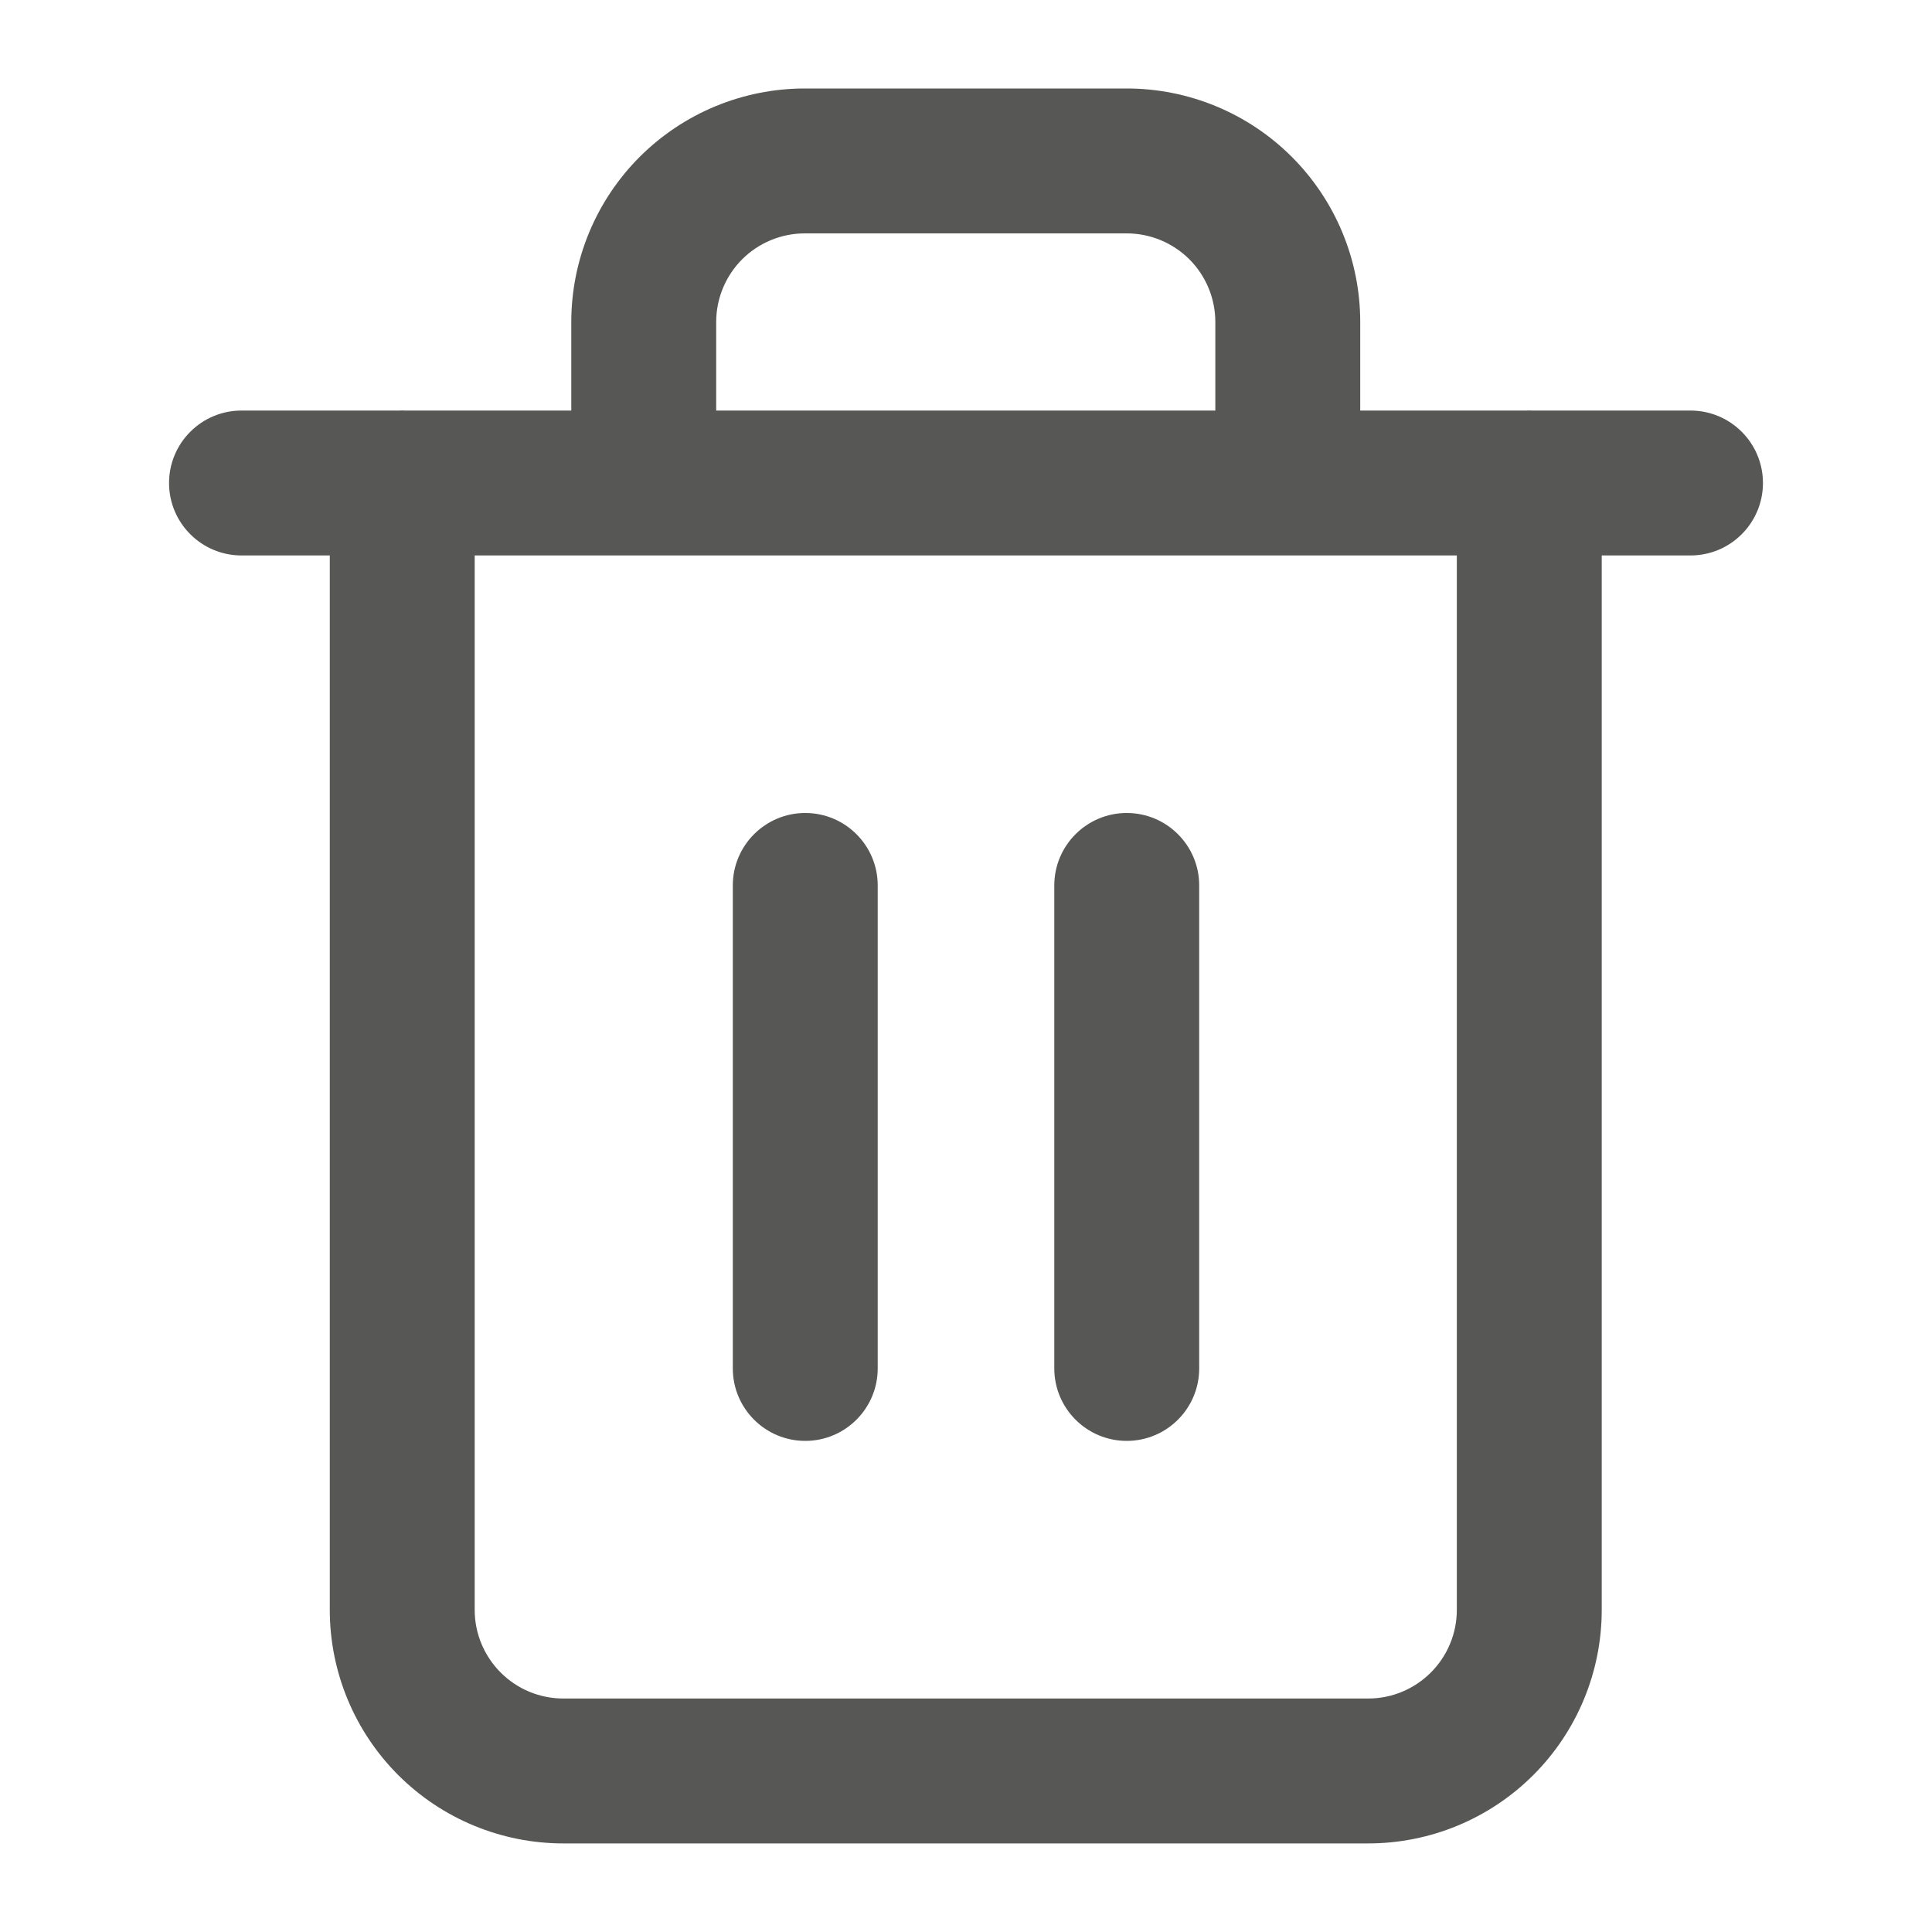 <svg width="20" height="20" viewBox="0 0 20 20" fill="none" xmlns="http://www.w3.org/2000/svg">
<path fill-rule="evenodd" clip-rule="evenodd" d="M7.683 2.684C7.854 2.513 8.088 2.416 8.331 2.416H11.664C11.907 2.416 12.14 2.513 12.312 2.684C12.484 2.856 12.581 3.09 12.581 3.333V4.25H7.414V3.333C7.414 3.09 7.511 2.856 7.683 2.684ZM5.914 4.25V3.333C5.914 2.692 6.169 2.077 6.622 1.624C7.075 1.171 7.69 0.916 8.331 0.916H11.664C12.305 0.916 12.92 1.171 13.373 1.624C13.826 2.077 14.081 2.692 14.081 3.333V4.25H15.799C15.81 4.25 15.82 4.249 15.831 4.249C15.841 4.249 15.852 4.25 15.862 4.25H17.5C17.914 4.25 18.25 4.586 18.25 5C18.25 5.414 17.914 5.75 17.5 5.75H16.581V16.666C16.581 17.307 16.326 17.922 15.873 18.375C15.42 18.828 14.805 19.083 14.164 19.083H5.831C5.19 19.083 4.575 18.828 4.122 18.375C3.669 17.922 3.414 17.307 3.414 16.666V5.75H2.5C2.086 5.75 1.75 5.414 1.75 5C1.75 4.586 2.086 4.25 2.5 4.25H4.133C4.143 4.25 4.154 4.249 4.164 4.249C4.175 4.249 4.185 4.25 4.196 4.25H5.914ZM4.914 5.75V16.666C4.914 16.909 5.011 17.142 5.183 17.314C5.354 17.486 5.588 17.583 5.831 17.583H14.164C14.407 17.583 14.64 17.486 14.812 17.314C14.984 17.142 15.081 16.909 15.081 16.666V5.75H4.914ZM8.336 8.416C8.75 8.416 9.086 8.752 9.086 9.166V14.166C9.086 14.58 8.75 14.916 8.336 14.916C7.922 14.916 7.586 14.58 7.586 14.166V9.166C7.586 8.752 7.922 8.416 8.336 8.416ZM12.414 9.166C12.414 8.752 12.078 8.416 11.664 8.416C11.25 8.416 10.914 8.752 10.914 9.166V14.166C10.914 14.58 11.25 14.916 11.664 14.916C12.078 14.916 12.414 14.58 12.414 14.166V9.166Z" fill="#575756"/>
</svg>
